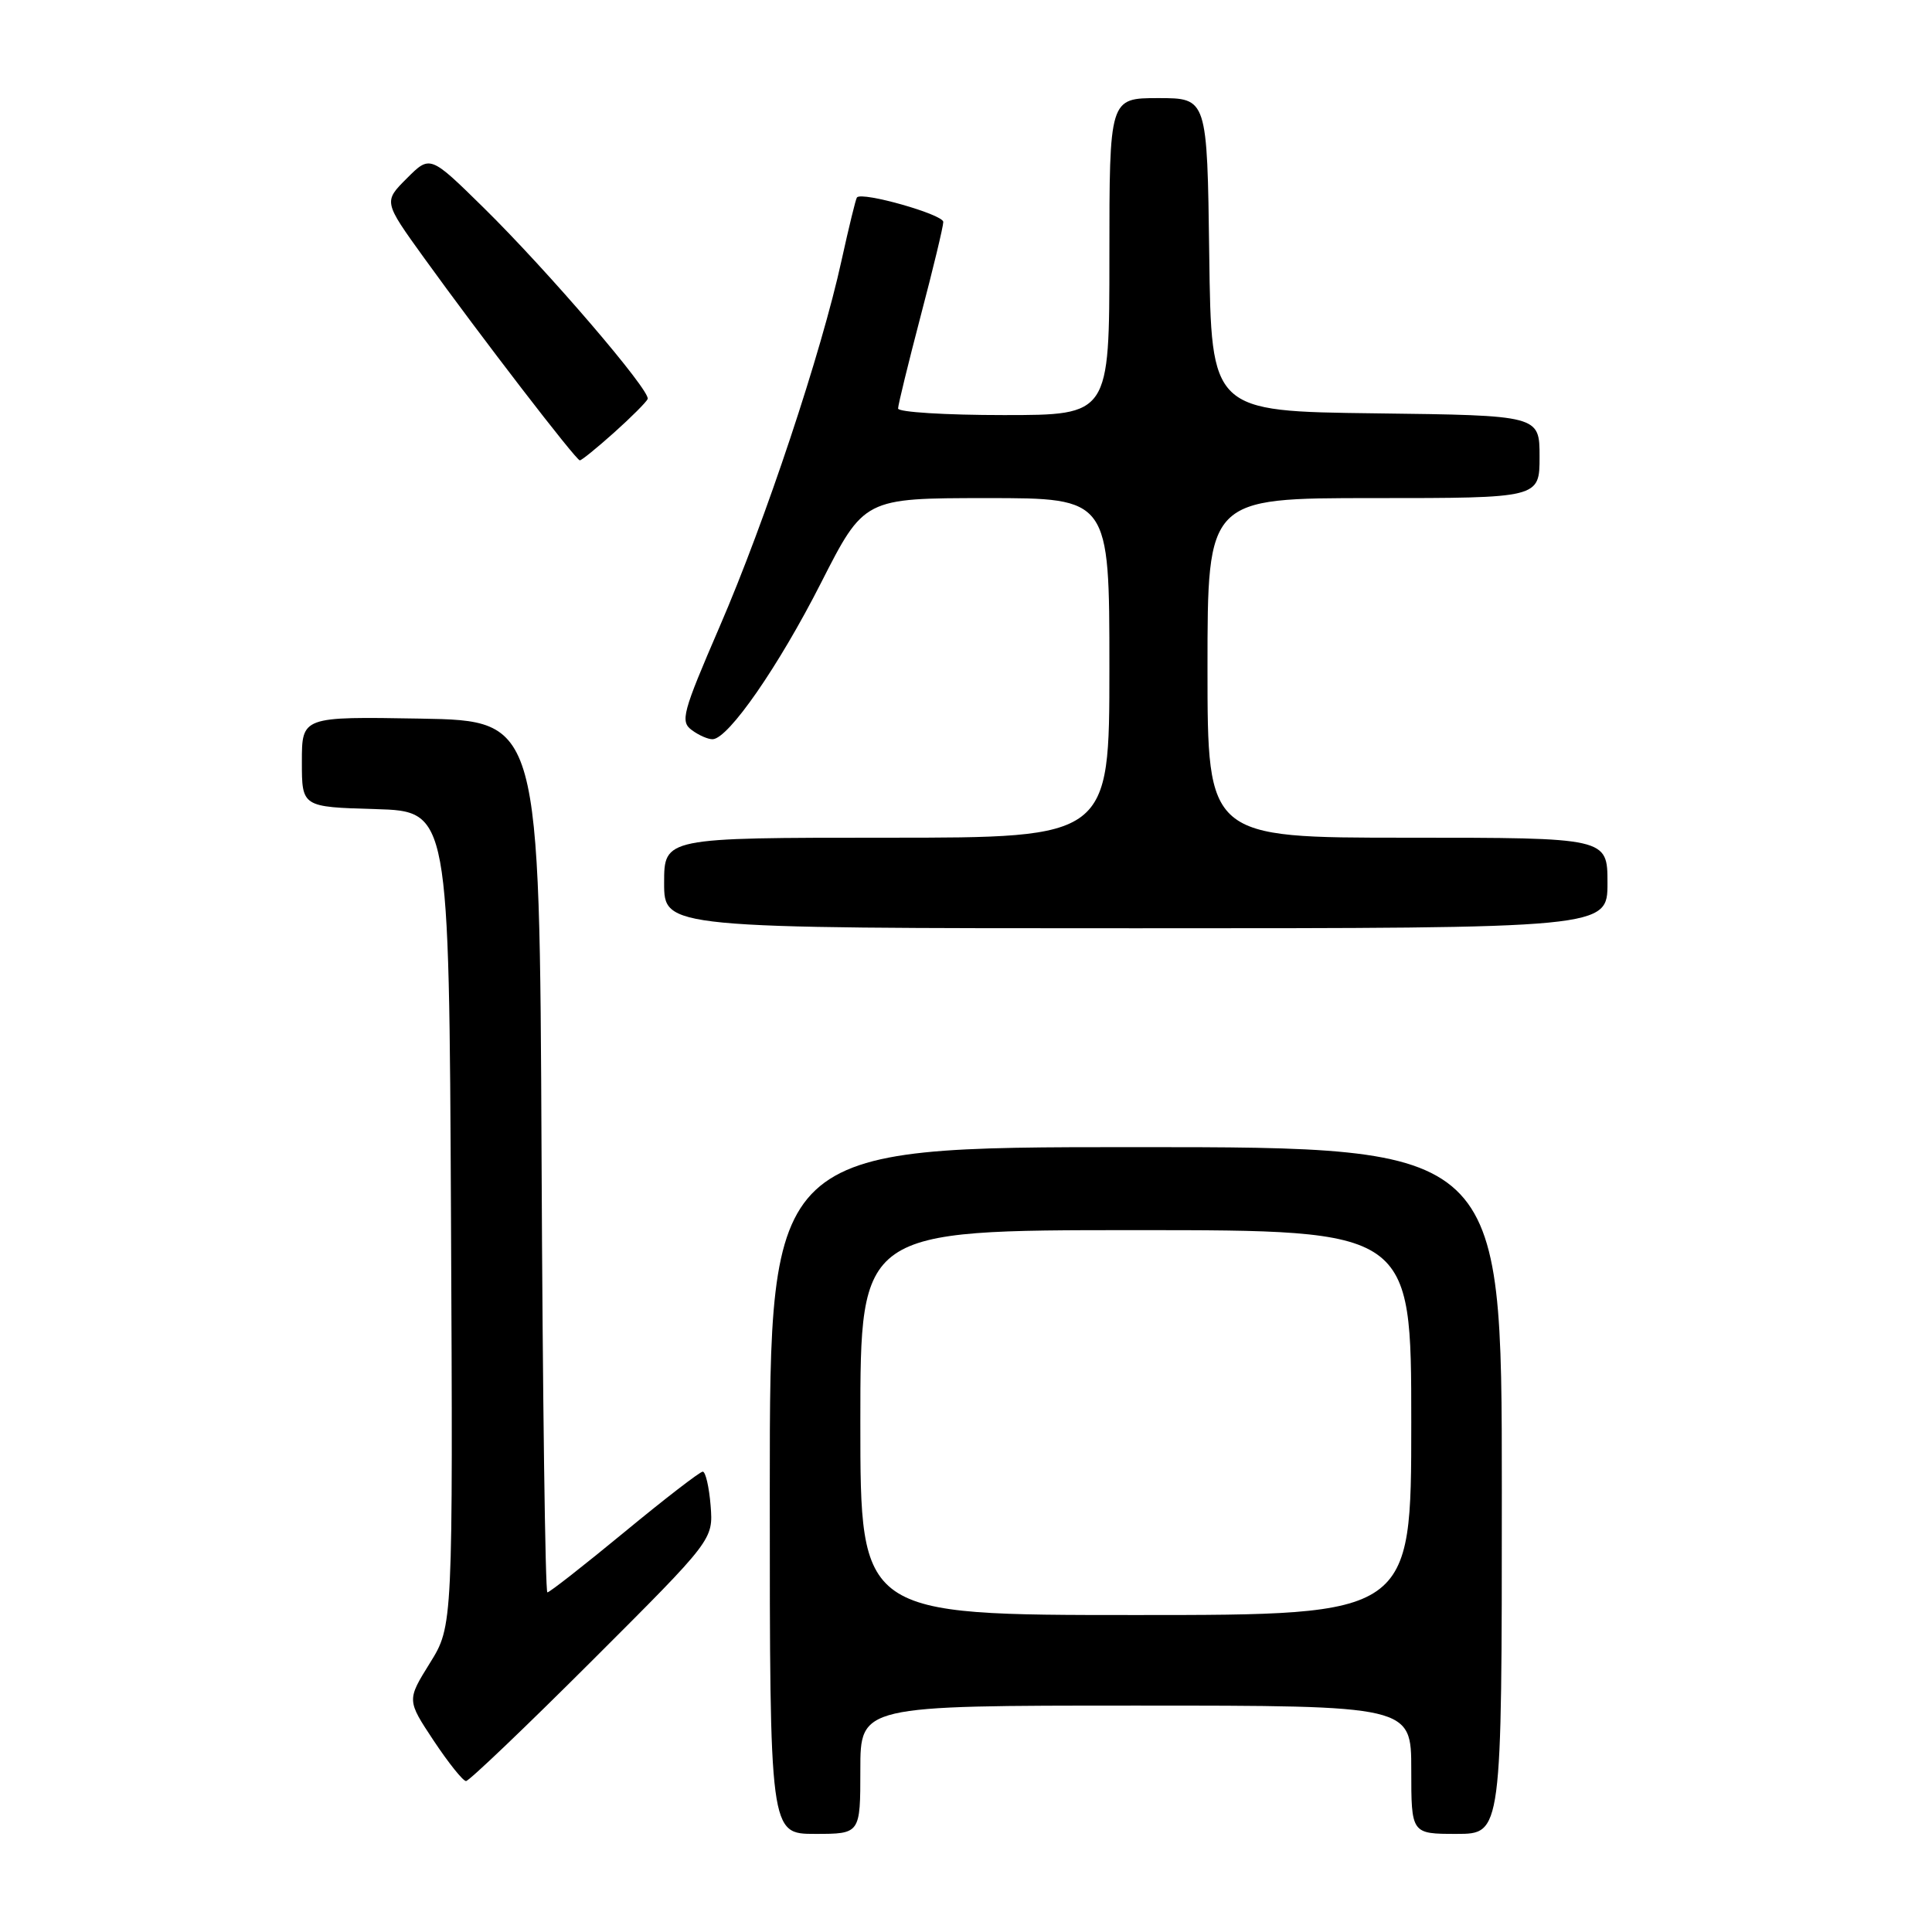 <?xml version="1.0" encoding="UTF-8" standalone="no"?>
<!DOCTYPE svg PUBLIC "-//W3C//DTD SVG 1.1//EN" "http://www.w3.org/Graphics/SVG/1.1/DTD/svg11.dtd" >
<svg xmlns="http://www.w3.org/2000/svg" xmlns:xlink="http://www.w3.org/1999/xlink" version="1.1" viewBox="0 0 256 256">
 <g >
 <path fill="currentColor"
d=" M 114.00 234.50 C 114.00 226.00 114.00 226.00 150.50 226.00 C 187.00 226.00 187.00 226.00 187.00 234.50 C 187.00 243.00 187.00 243.00 193.00 243.00 C 199.00 243.00 199.00 243.00 199.00 197.50 C 199.00 152.00 199.00 152.00 150.50 152.00 C 102.00 152.00 102.00 152.00 102.00 197.50 C 102.00 243.00 102.00 243.00 108.00 243.00 C 114.00 243.00 114.00 243.00 114.00 234.50 Z  M 78.50 220.00 C 94.51 204.01 94.51 204.01 94.16 199.50 C 93.96 197.03 93.49 195.00 93.12 195.00 C 92.75 195.00 88.08 198.60 82.75 203.00 C 77.41 207.40 72.82 211.00 72.53 211.00 C 72.25 211.00 71.90 185.01 71.76 153.25 C 71.50 95.50 71.50 95.50 55.75 95.22 C 40.00 94.95 40.00 94.95 40.00 100.94 C 40.00 106.93 40.00 106.93 49.75 107.21 C 59.50 107.50 59.50 107.50 59.76 161.48 C 60.02 215.45 60.02 215.45 56.96 220.37 C 53.91 225.28 53.91 225.28 57.46 230.64 C 59.42 233.59 61.35 236.00 61.75 236.00 C 62.15 236.00 69.69 228.80 78.50 220.00 Z  M 213.00 117.00 C 213.00 111.00 213.00 111.00 186.50 111.00 C 160.00 111.00 160.00 111.00 160.00 88.50 C 160.00 66.00 160.00 66.00 182.00 66.00 C 204.00 66.00 204.00 66.00 204.00 60.52 C 204.00 55.04 204.00 55.04 182.25 54.77 C 160.50 54.50 160.50 54.50 160.23 33.75 C 159.96 13.00 159.96 13.00 153.48 13.00 C 147.00 13.00 147.00 13.00 147.00 34.00 C 147.00 55.00 147.00 55.00 133.00 55.00 C 125.30 55.00 119.00 54.61 119.00 54.13 C 119.00 53.66 120.35 48.15 121.99 41.88 C 123.64 35.62 124.99 30.01 124.99 29.41 C 125.00 28.42 114.24 25.36 113.55 26.16 C 113.39 26.35 112.48 30.10 111.51 34.50 C 108.86 46.65 101.41 69.04 95.37 83.00 C 90.41 94.49 90.11 95.60 91.68 96.75 C 92.61 97.44 93.86 97.98 94.44 97.95 C 96.54 97.86 103.18 88.27 108.78 77.25 C 114.50 66.01 114.50 66.01 130.75 66.00 C 147.00 66.00 147.00 66.00 147.00 88.50 C 147.00 111.00 147.00 111.00 117.50 111.00 C 88.00 111.00 88.00 111.00 88.00 117.00 C 88.00 123.00 88.00 123.00 150.50 123.00 C 213.00 123.00 213.00 123.00 213.00 117.00 Z  M 81.38 57.31 C 83.65 55.28 85.64 53.28 85.82 52.87 C 86.25 51.82 72.65 35.95 64.08 27.52 C 56.99 20.55 56.99 20.55 53.91 23.63 C 50.82 26.72 50.82 26.72 56.16 34.13 C 63.68 44.56 76.33 61.00 76.83 61.00 C 77.07 61.00 79.11 59.34 81.38 57.31 Z  M 114.00 188.50 C 114.00 163.00 114.00 163.00 150.50 163.00 C 187.00 163.00 187.00 163.00 187.00 188.50 C 187.00 214.00 187.00 214.00 150.50 214.00 C 114.00 214.00 114.00 214.00 114.00 188.50 Z "/>
</g>
</svg>